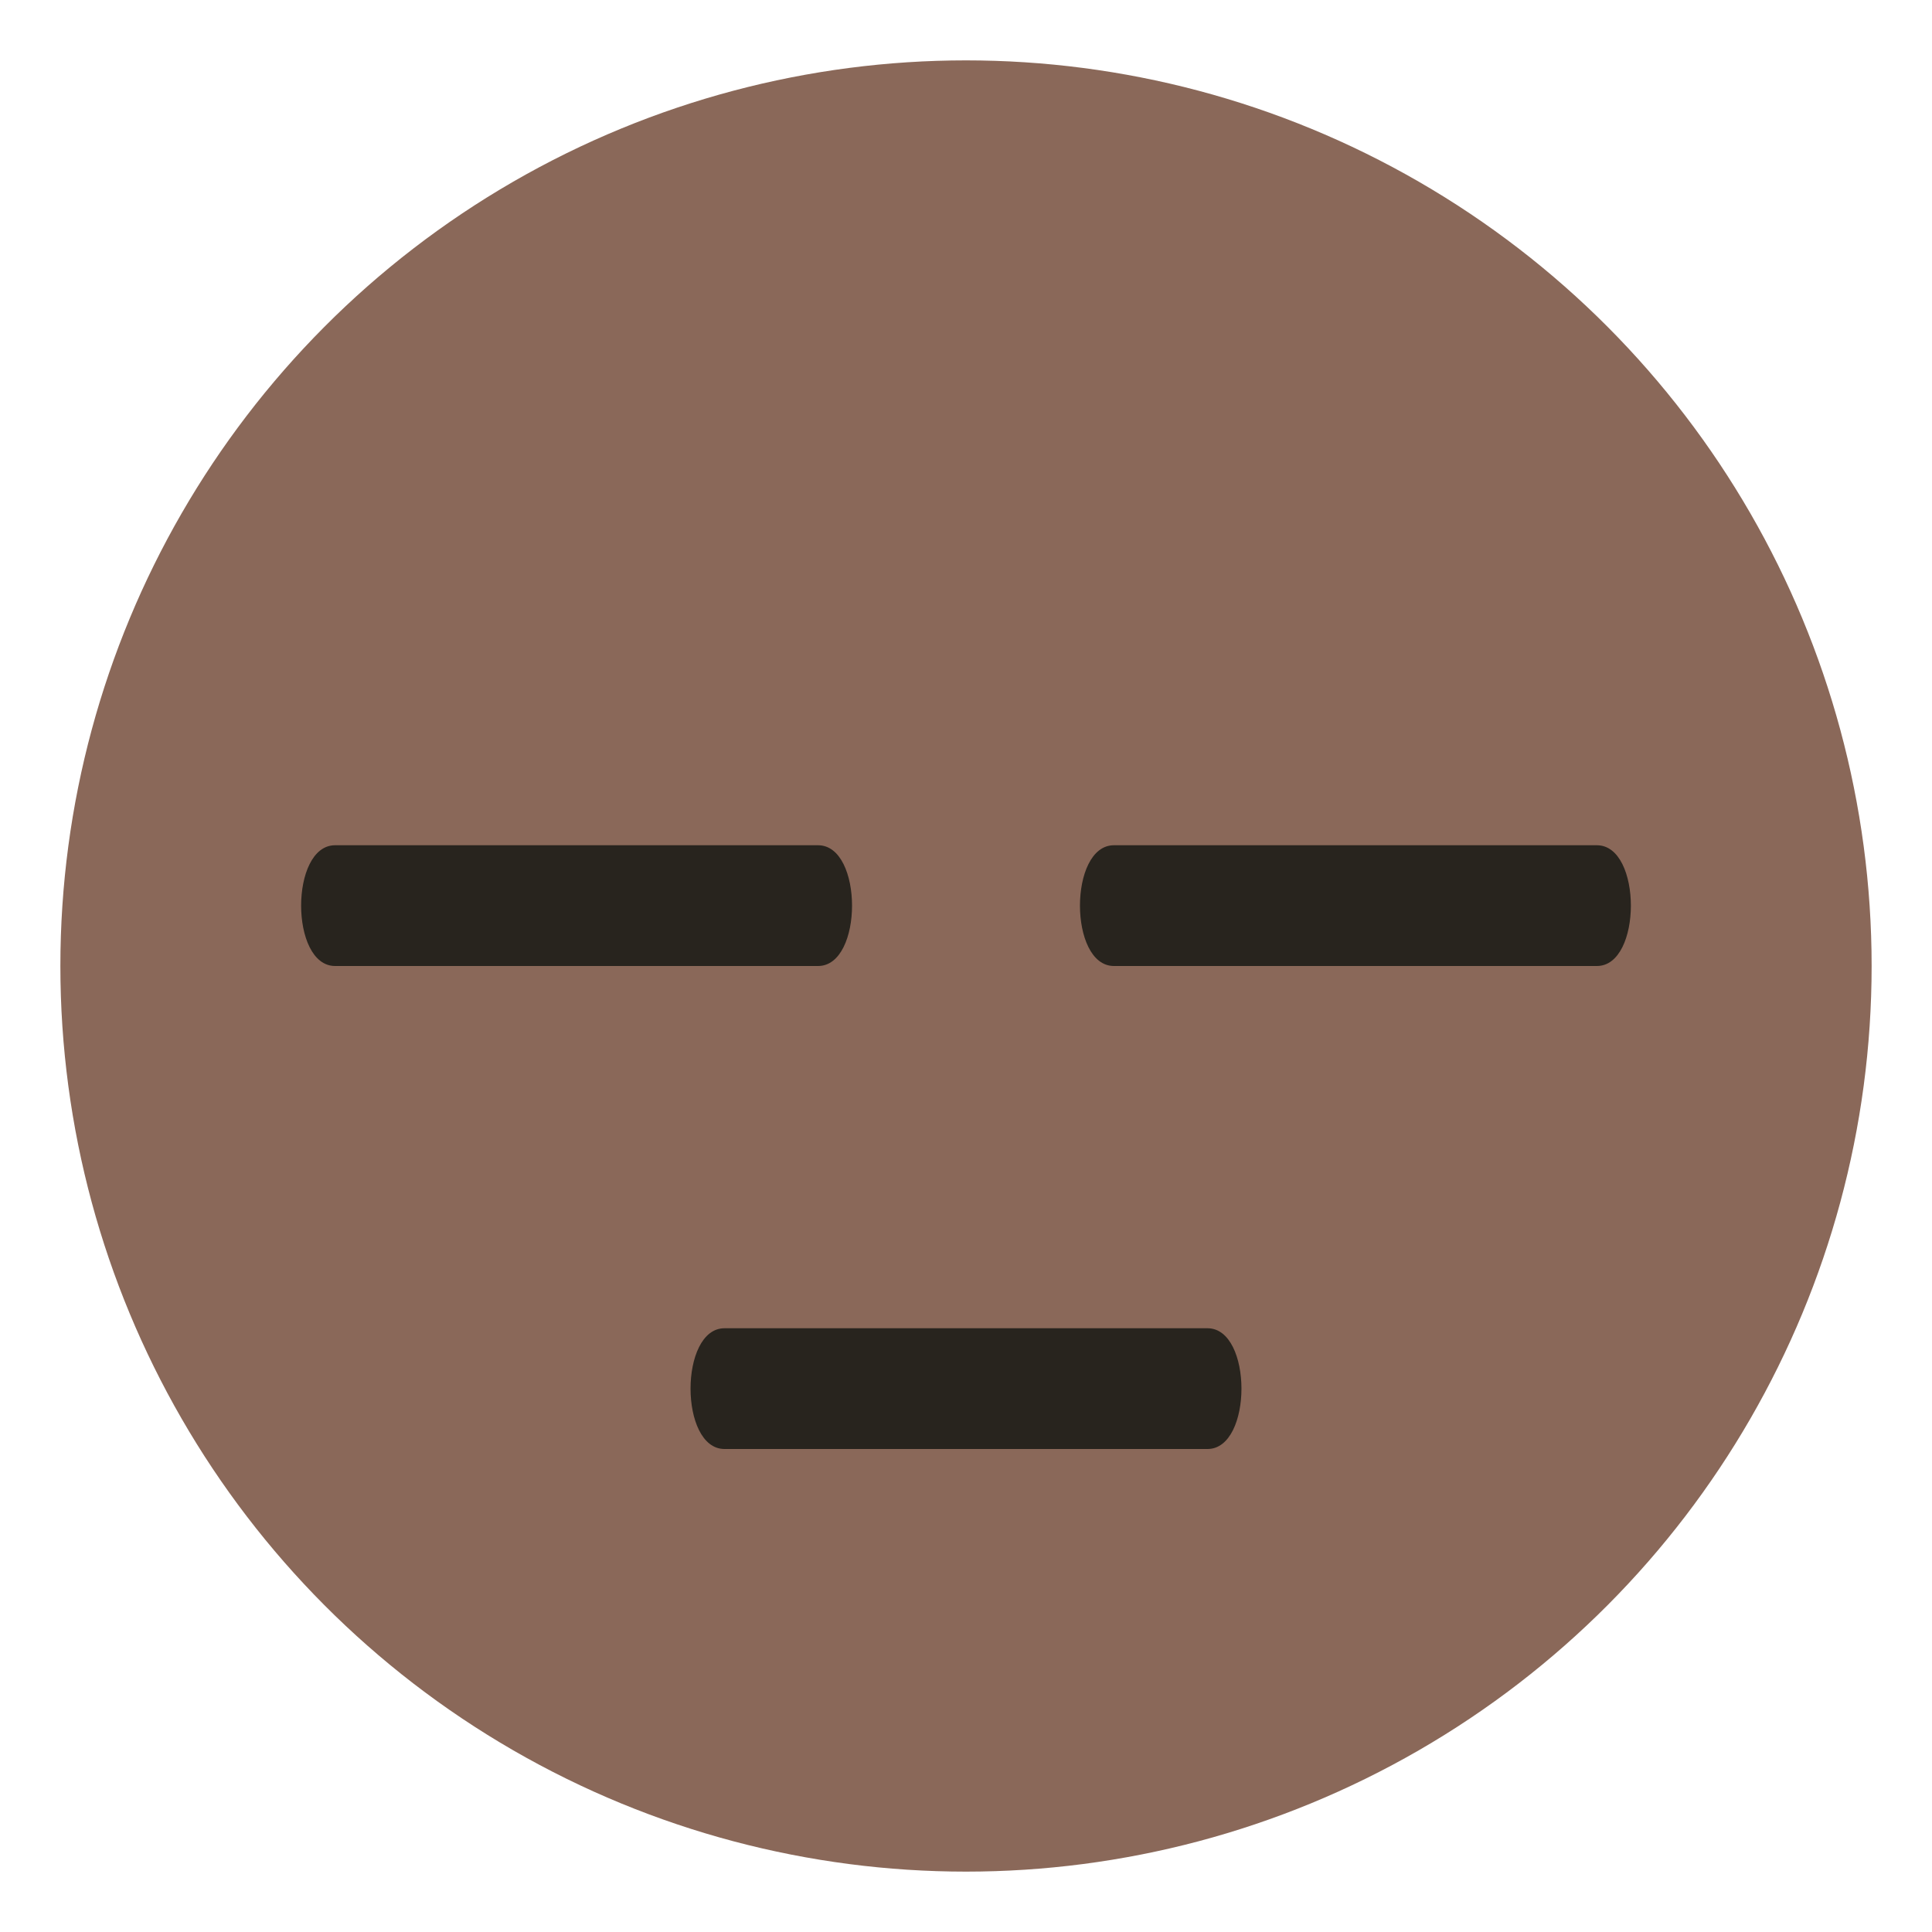 <svg xmlns="http://www.w3.org/2000/svg" viewBox="0 0 64 64">
    <title>expressionless face, dark skin tone</title>
    <circle cx="32" cy="32" r="30" fill="#8a6859"/>
    <g fill="#28241e">
        <path d="M40 48H24c-1.5 0-1.5-4 0-4h16c1.5 0 1.5 4 0 4M27.1 32h-16c-1.5 0-1.5-4 0-4h16c1.5 0 1.5 4 0 4M52.9 32h-16c-1.5 0-1.5-4 0-4h16c1.5 0 1.5 4 0 4"/>
    </g>
</svg>